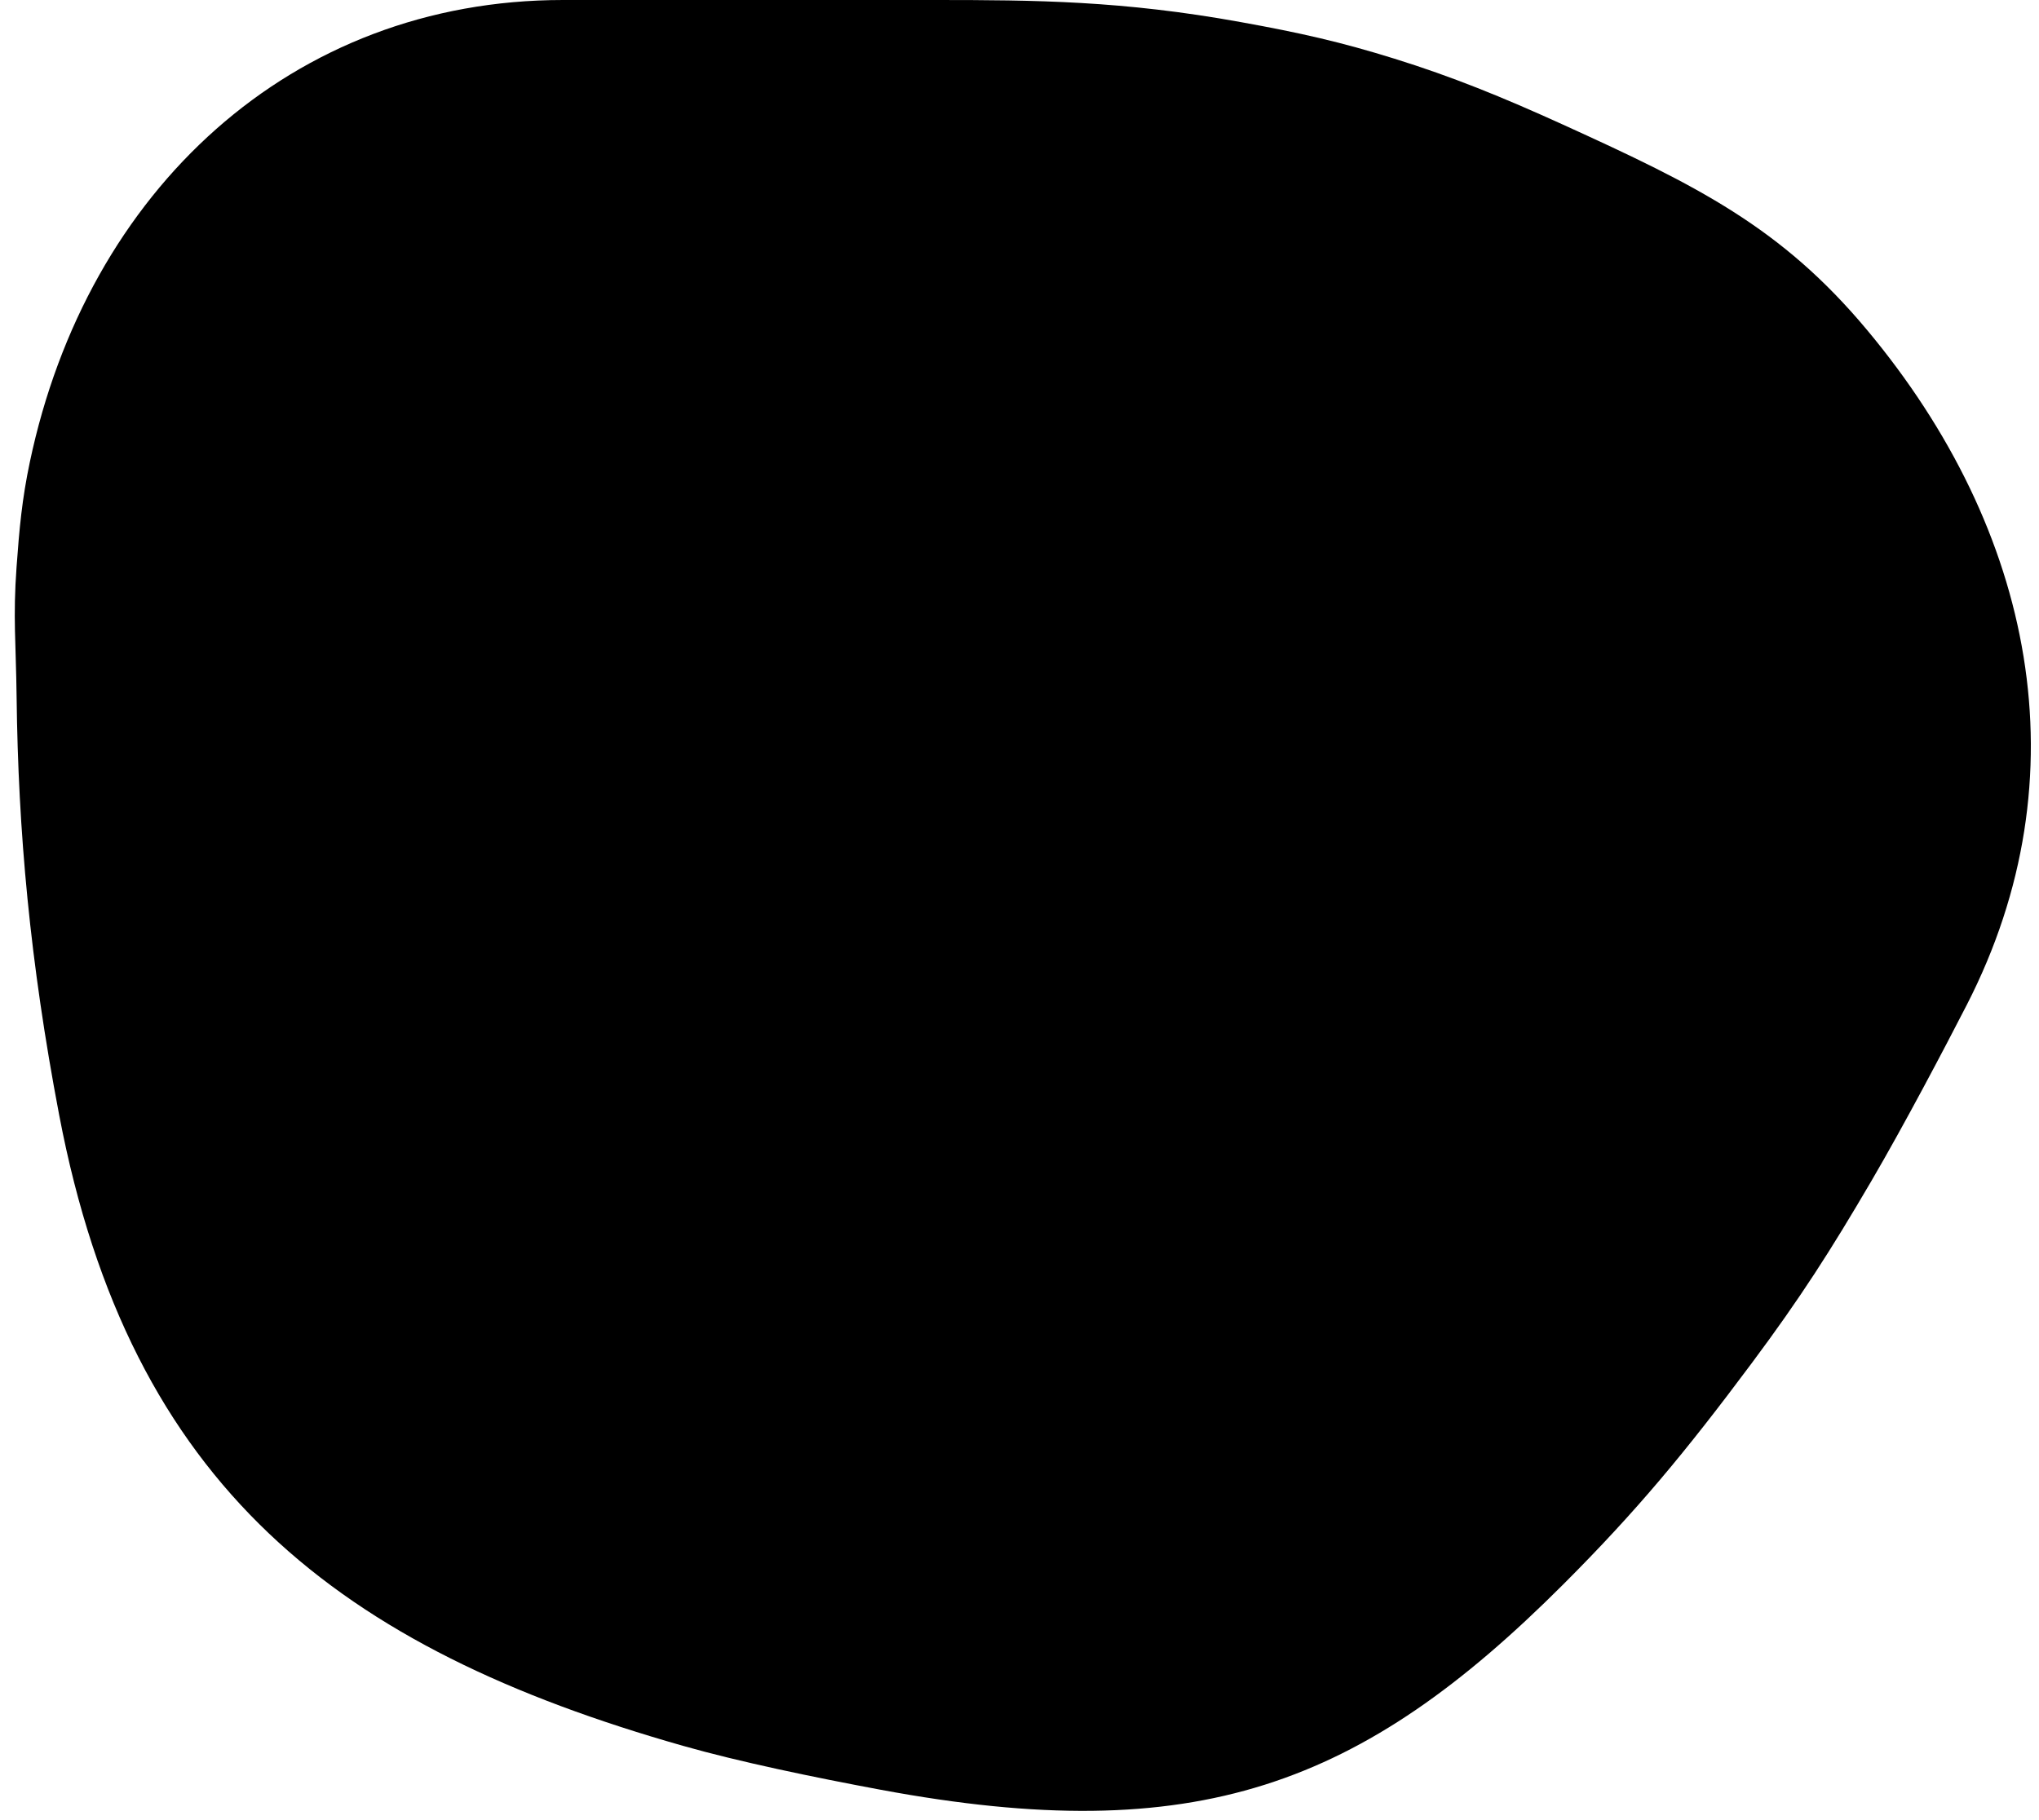 <svg width="56" height="50" viewBox="0 0 56 50" fill="none" xmlns="http://www.w3.org/2000/svg">
<path d="M24.193 49.167C22.355 48.825 20.294 48.397 18.753 47.958C9.331 45.279 3.573 40.86 1.625 30.629C0.819 26.397 0.5 22.839 0.456 19.143C0.438 17.652 0.354 16.962 0.455 15.57C0.53 14.533 0.604 13.712 0.819 12.695C2.393 5.221 8.014 0 15.463 0H25.654C28.45 0 30.825 0.019 34.066 0.605C35.737 0.906 36.838 1.158 38.297 1.612C39.879 2.104 41.255 2.663 42.932 3.426C46.612 5.1 48.922 6.243 51.277 9.064C55.866 14.56 57.24 21.323 54.016 27.606C53.404 28.799 52.302 30.894 51.397 32.442C50.27 34.368 49.445 35.656 48.112 37.445C46.284 39.898 44.948 41.51 42.933 43.525C37.393 49.066 32.858 50.779 24.193 49.167Z" fill="black"/>
</svg>
